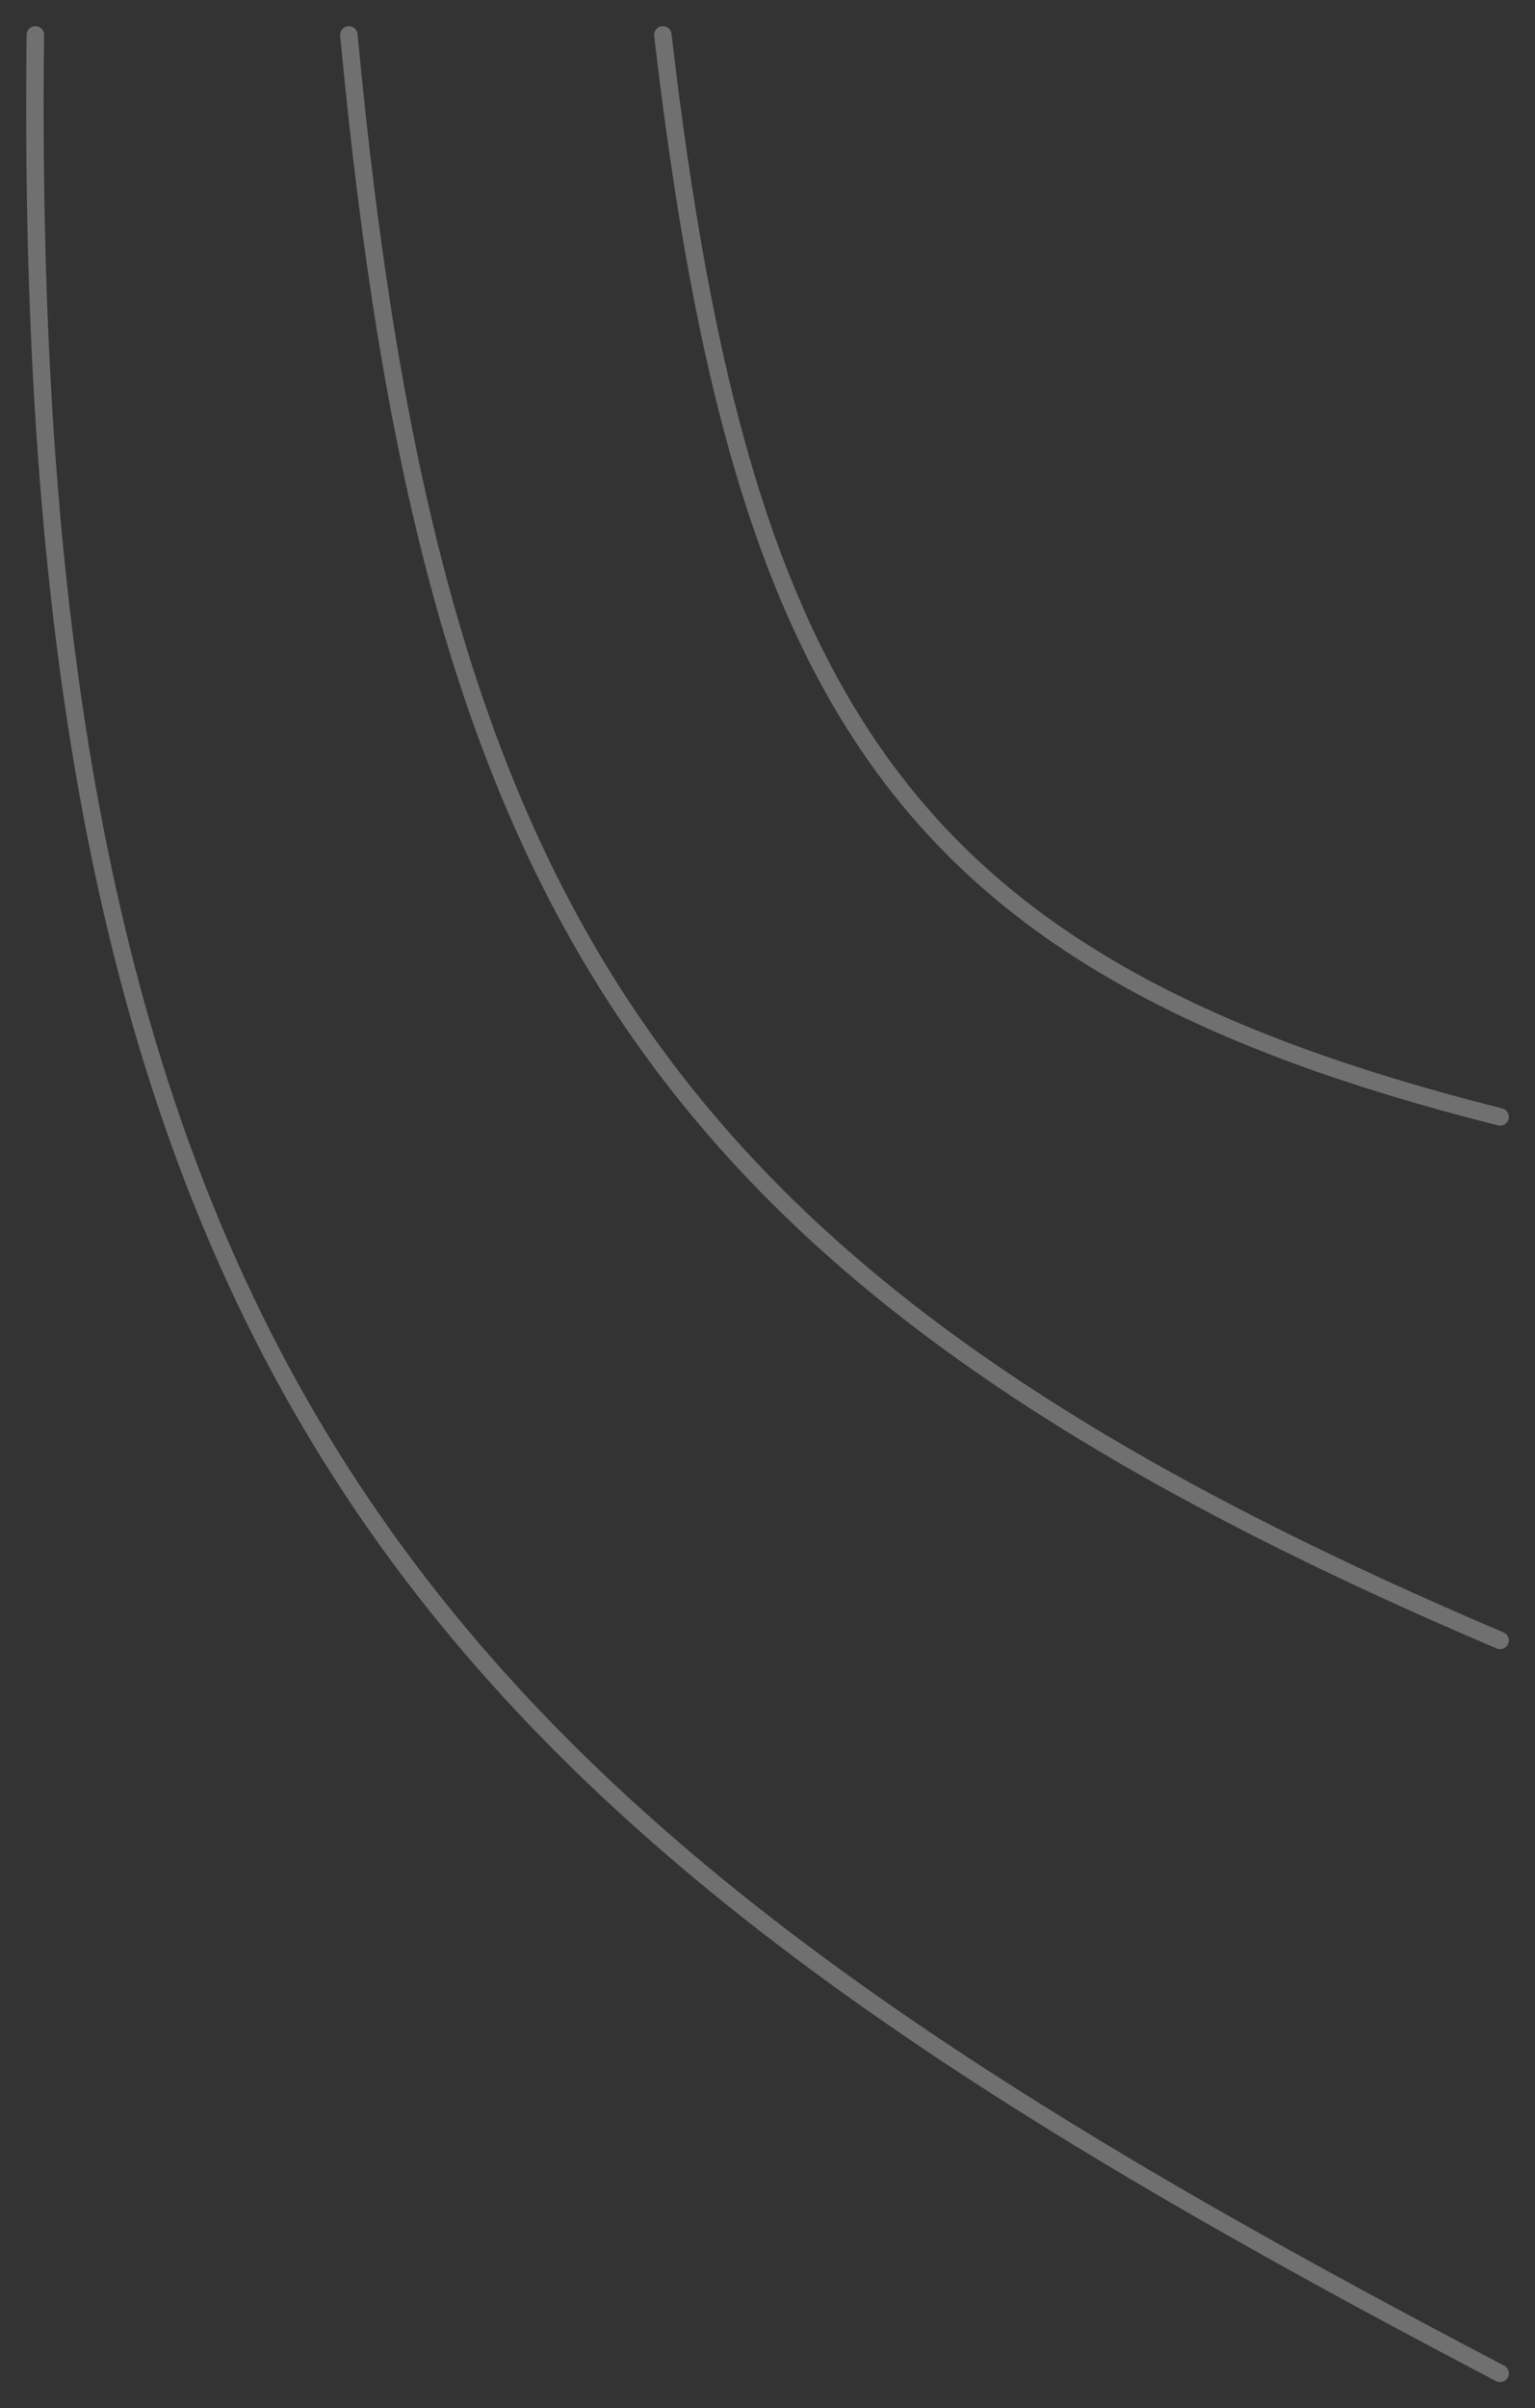 <svg width="44" height="69" viewBox="0 0 44 69" fill="none" xmlns="http://www.w3.org/2000/svg">
<rect x="0" y="0" width="44" height="69" fill="#333333" stroke="none"/>
<path d="M43 47C18.77 36.701 12.364 26.069 10 1" stroke="white" stroke-opacity="0.3" stroke-width="0.5" stroke-linecap="round" stroke-linejoin="round"/>
<path d="M19 1C21.266 20.429 26.02 27.732 43 32" stroke="white" stroke-opacity="0.3" stroke-width="0.5" stroke-linecap="round" stroke-linejoin="round"/>
<path d="M1.013 1C0.539 40.829 13.421 52.513 43 68" stroke="white" stroke-opacity="0.3" stroke-width="0.5" stroke-linecap="round" stroke-linejoin="round"/>
</svg>
